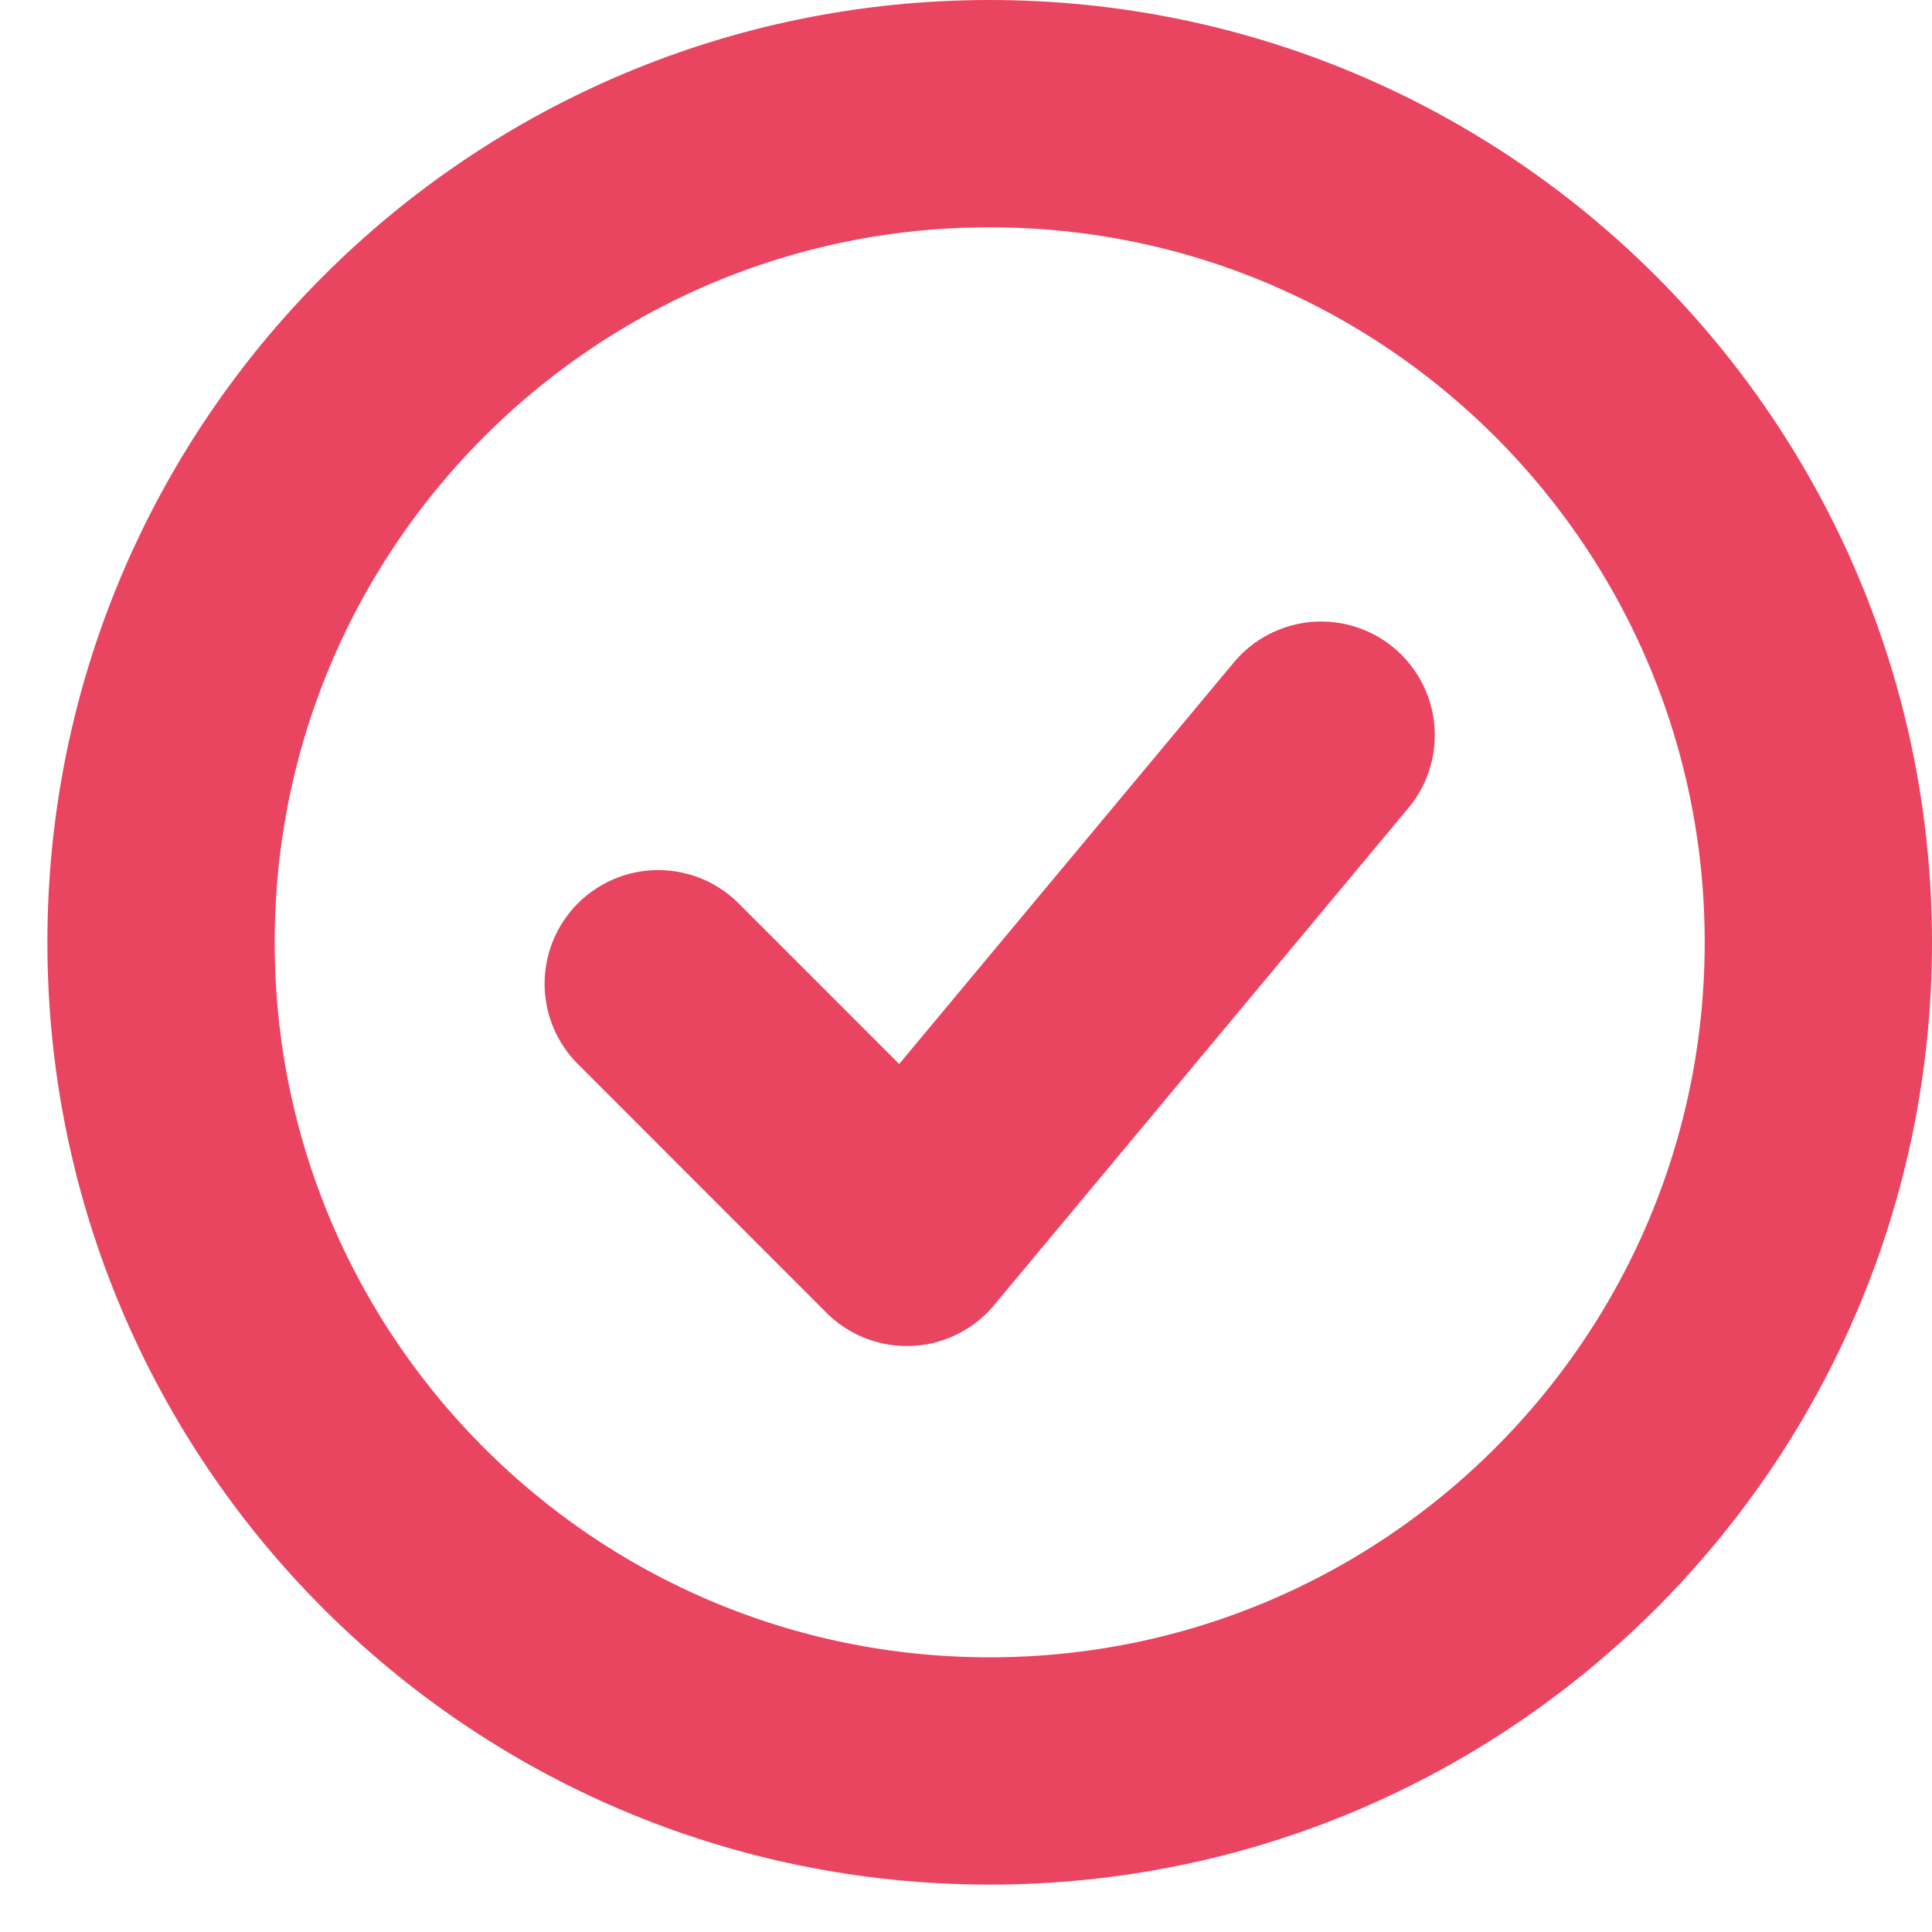 <svg width="20" height="20" viewBox="0 0 17 17" fill="none" xmlns="http://www.w3.org/2000/svg">
<path d="M5.792 8.656L7.979 10.844L11.625 6.469" stroke="#E94560" stroke-width="2" stroke-linecap="round" stroke-linejoin="round"/>
<path d="M8.708 15.583C12.735 15.583 16 12.319 16 8.292C16 4.265 12.735 1 8.708 1C4.681 1 1.417 4.265 1.417 8.292C1.417 12.319 4.681 15.583 8.708 15.583Z" stroke="#E94560" stroke-width="2"/>
</svg>
